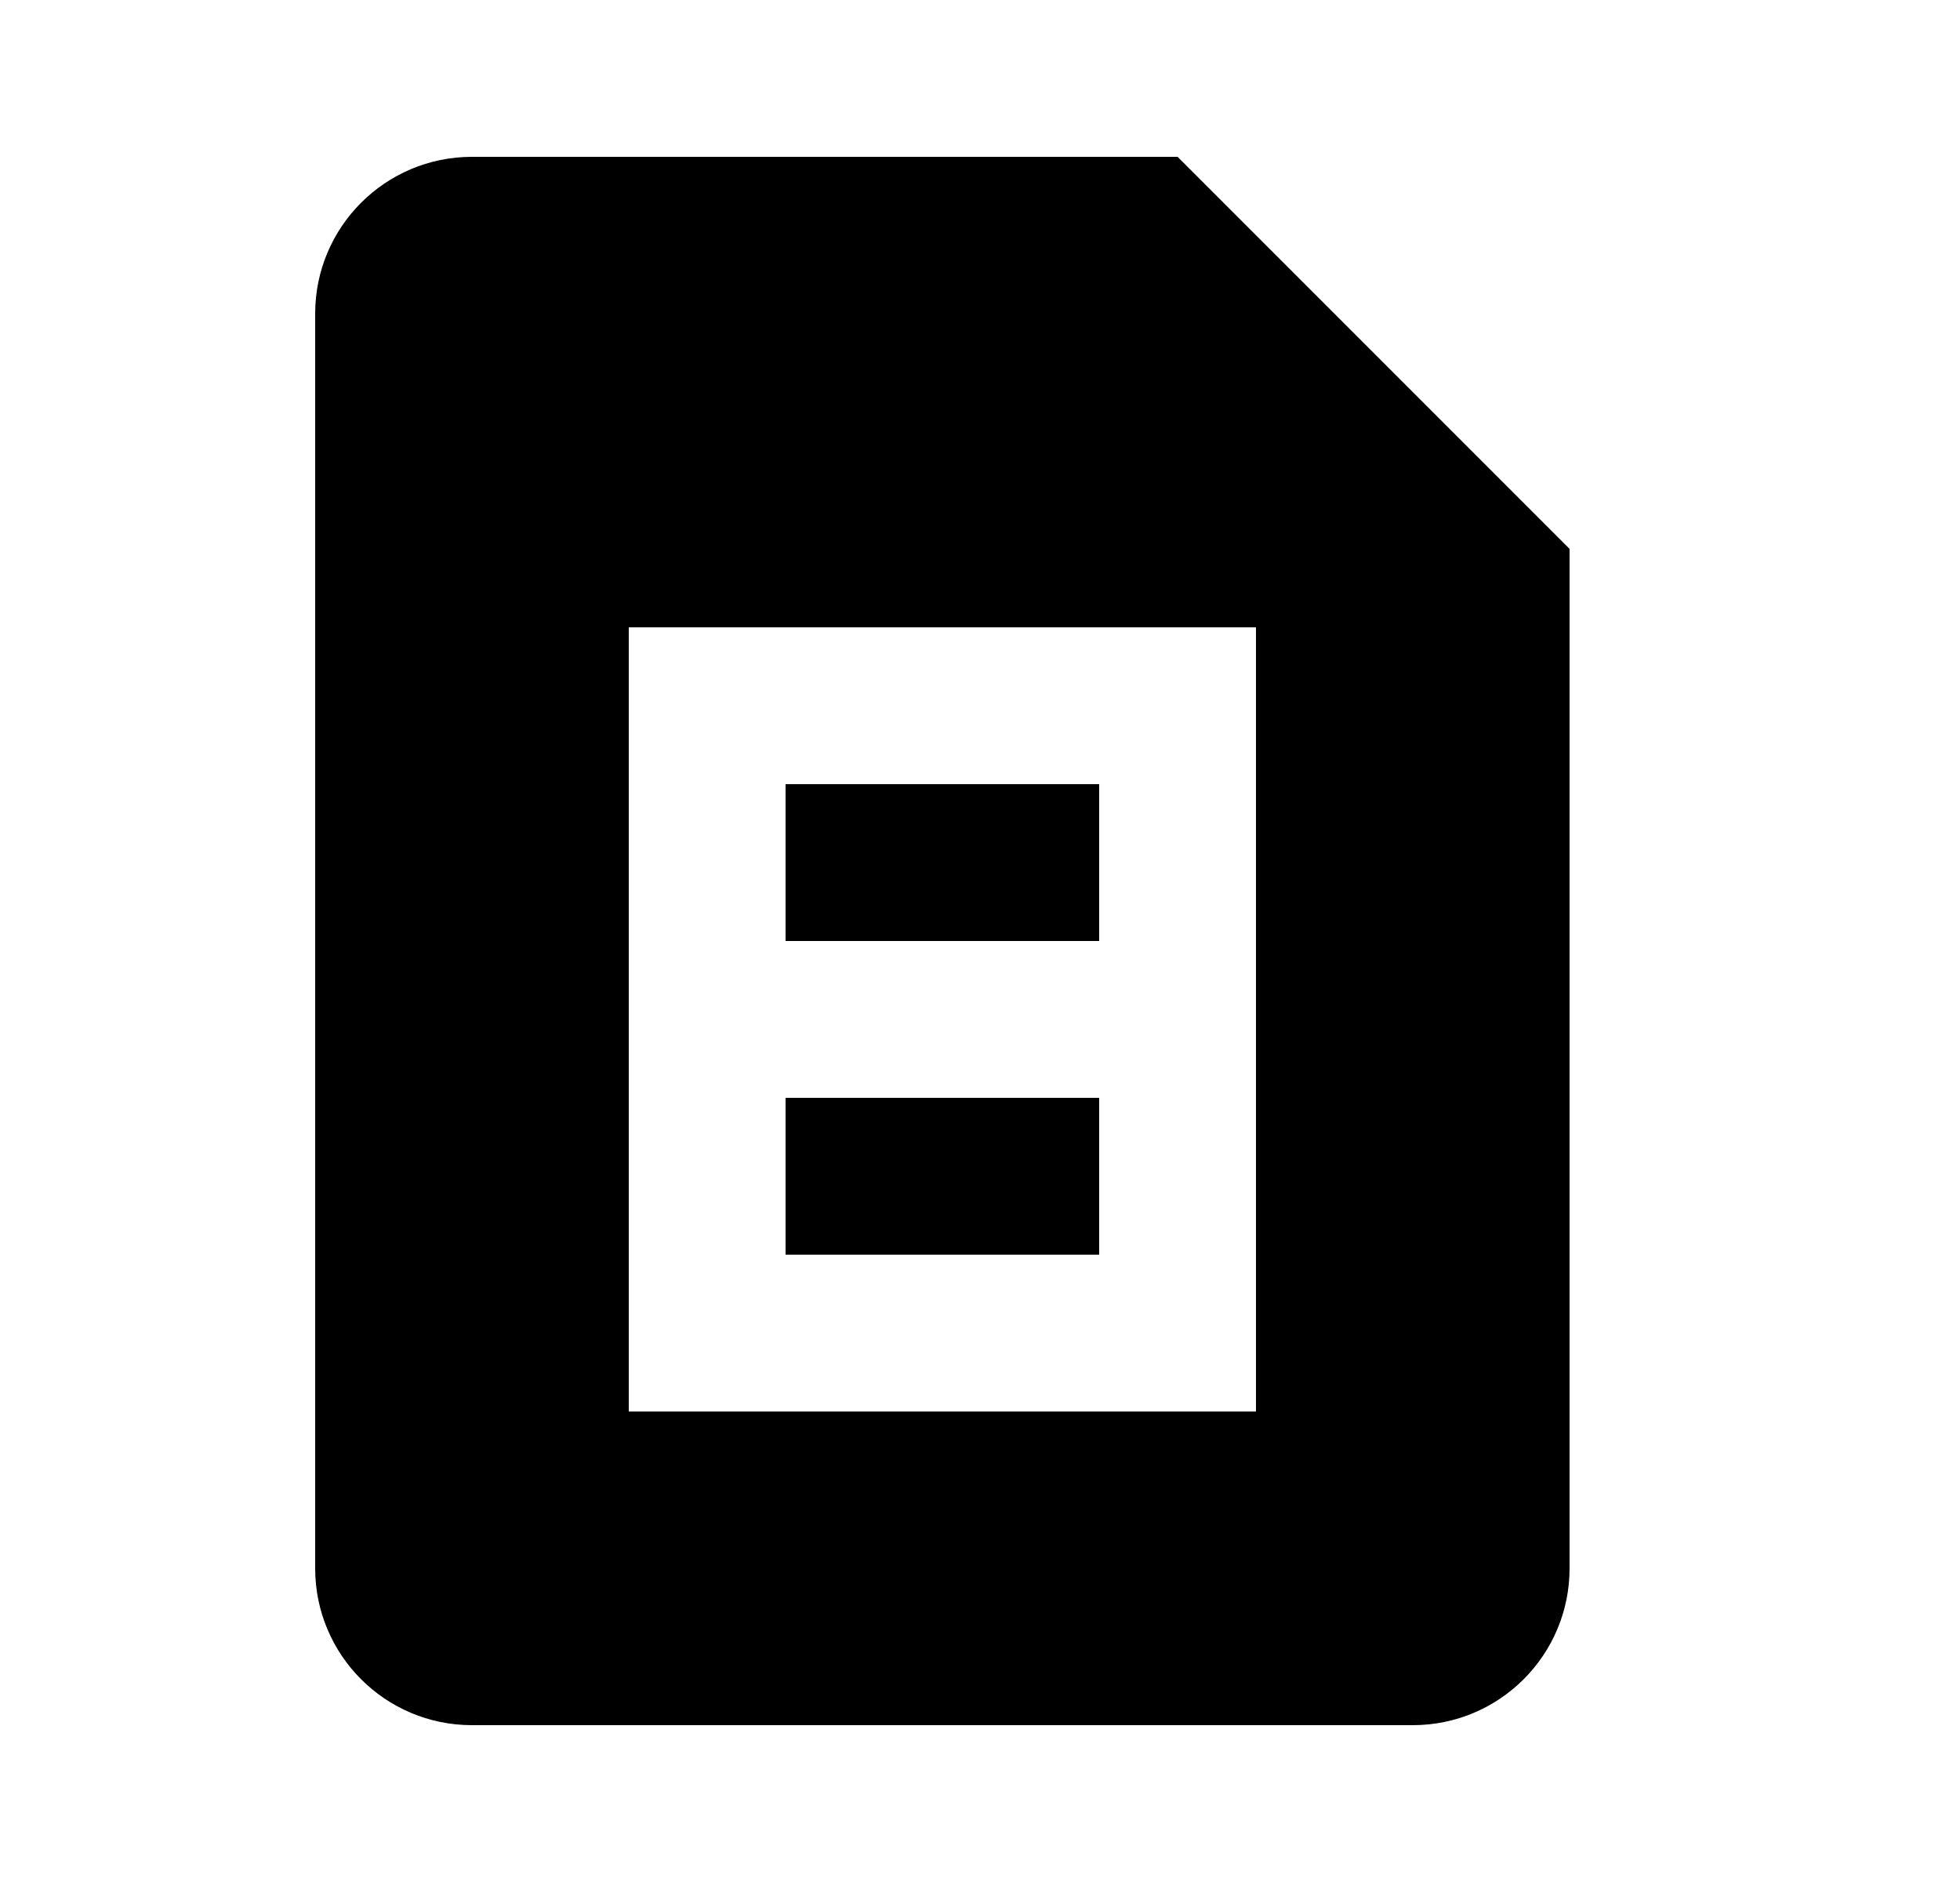 <svg width="25" height="24" viewBox="0 0 25 24" fill="none" xmlns="http://www.w3.org/2000/svg">
<path fill-rule="evenodd" clip-rule="evenodd" d="M6.02 2C4.915 2 4.02 2.895 4.02 4V20C4.02 21.105 4.915 22 6.02 22H18.02C19.125 22 20.02 21.105 20.02 20V7L15.02 2H6.02ZM9.02 8H8.02V9V17V18H9.02H15.02H16.02V17V9V8H15.02H9.02ZM10.02 12V10H14.02V12H10.02ZM10.02 14H14.02V16H10.02V14Z" fill="black"/>
</svg>
